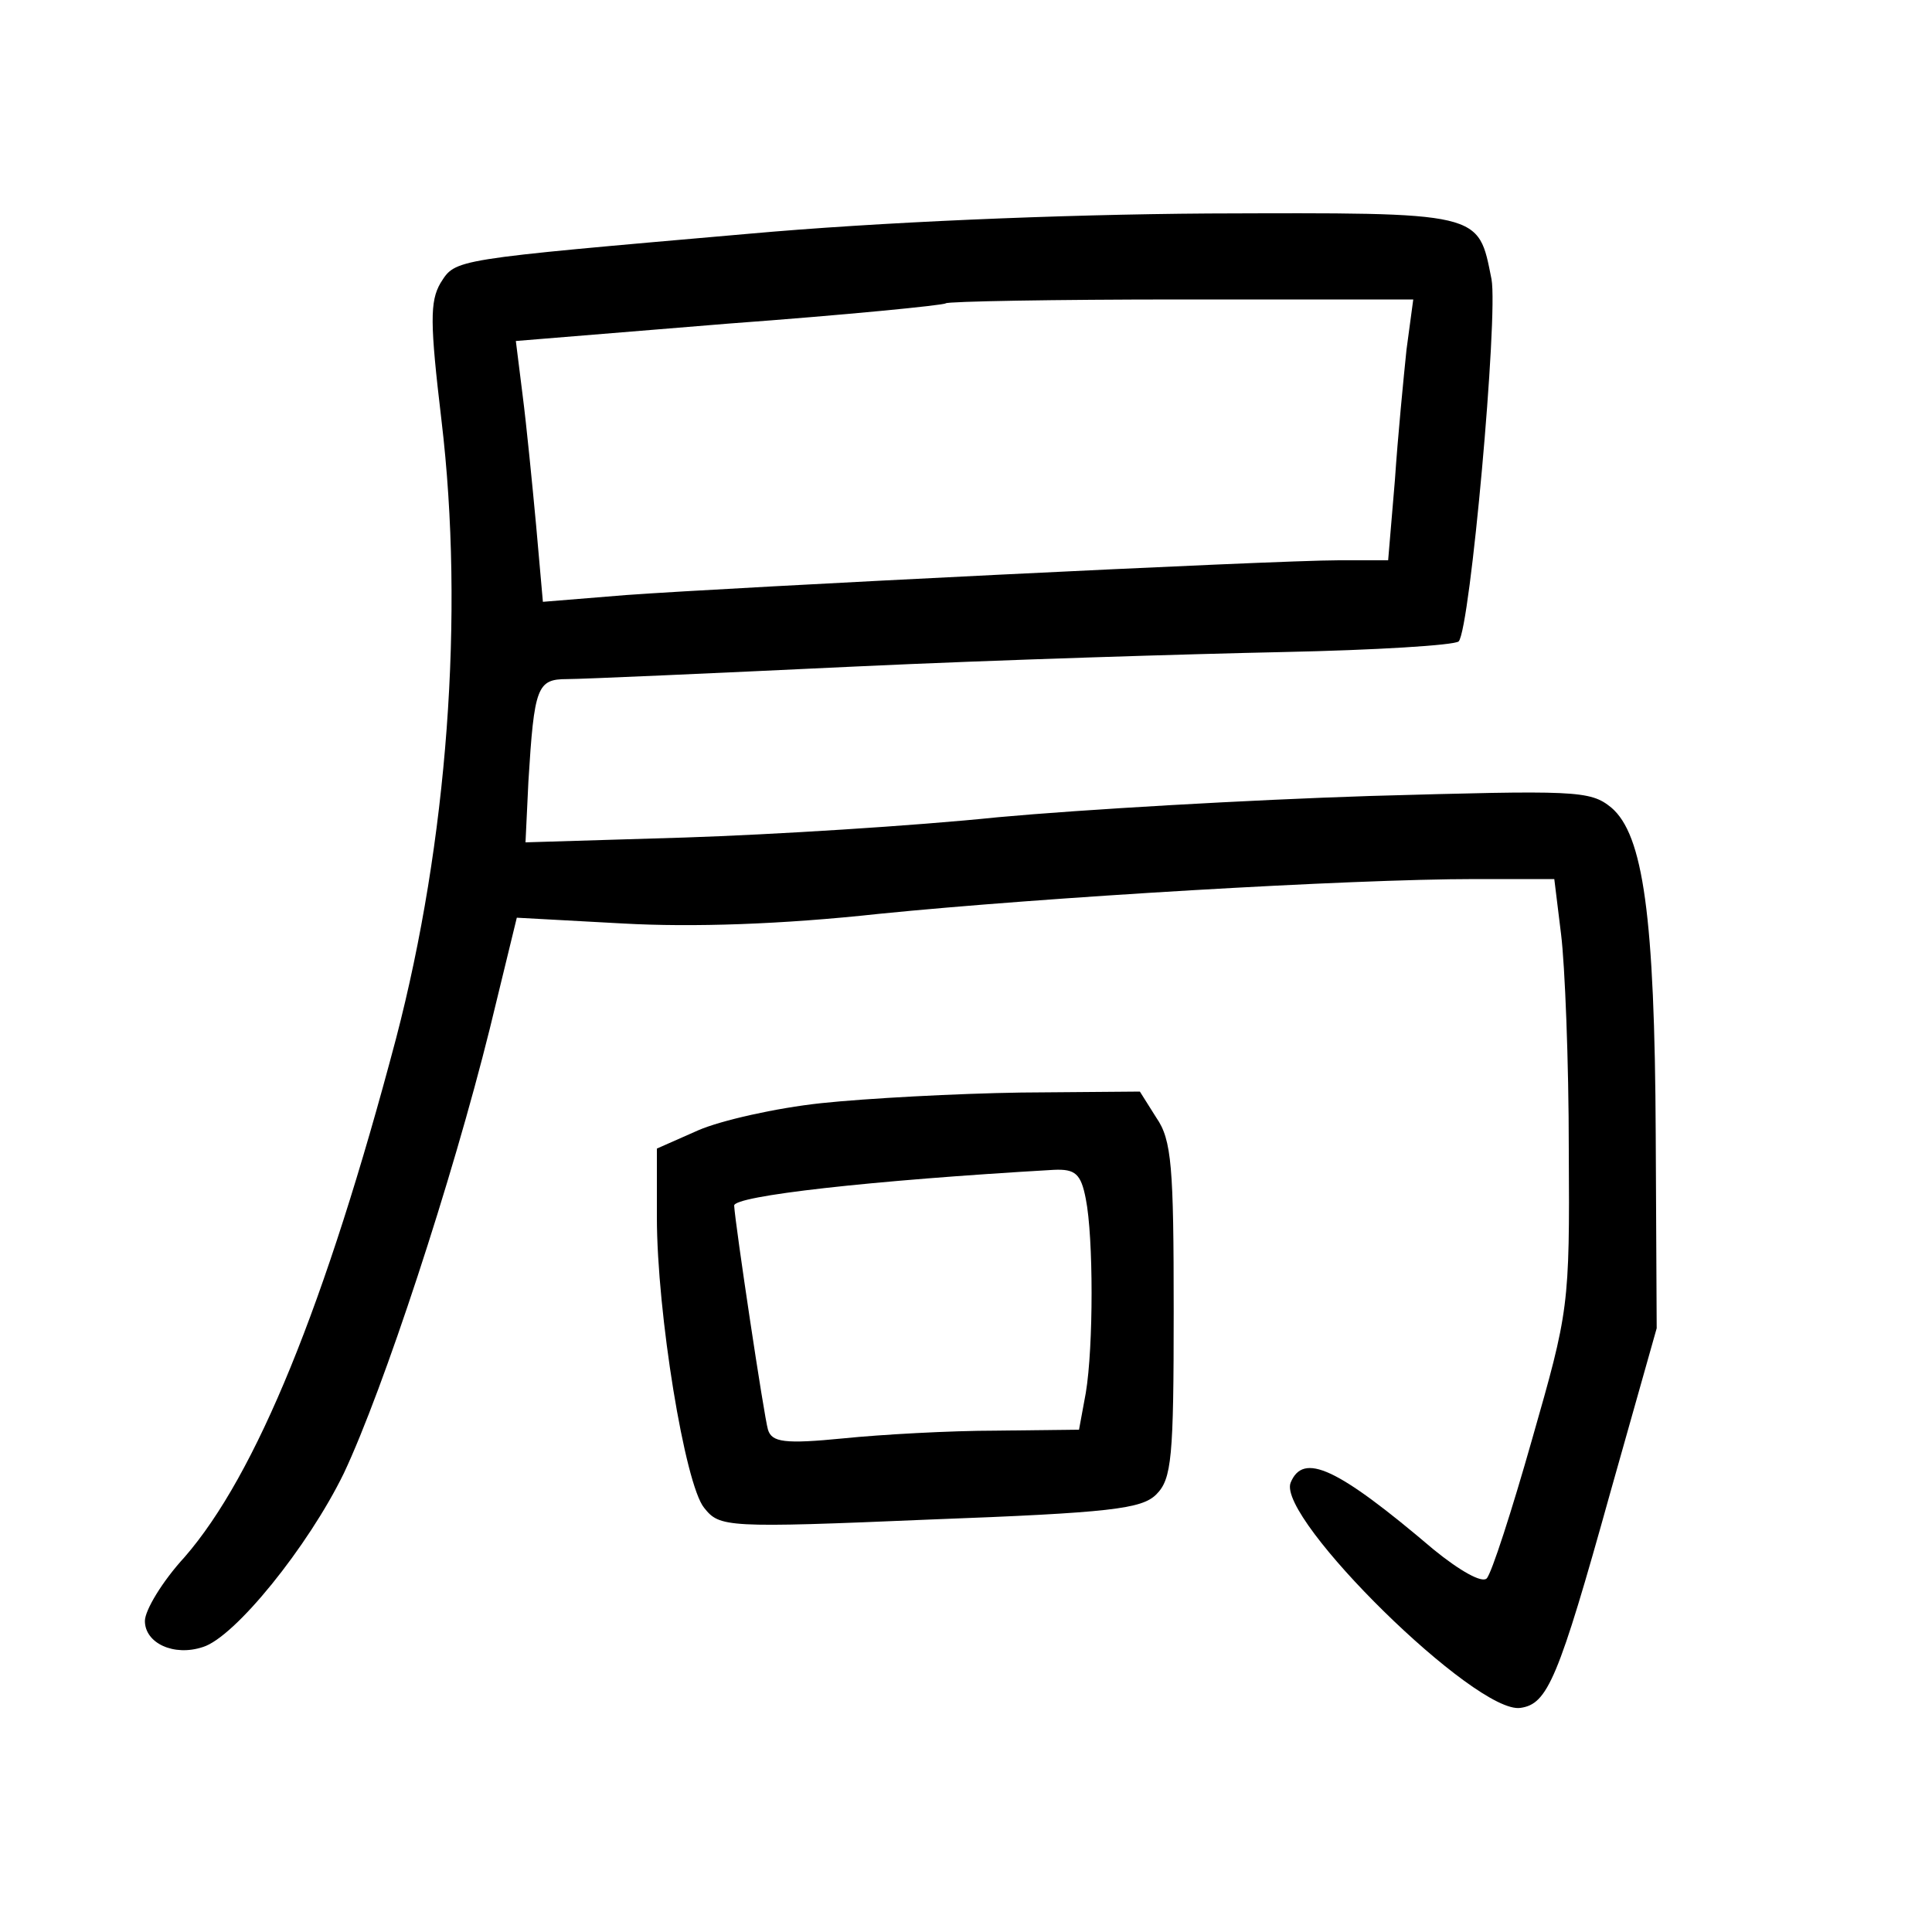 <?xml version="1.0"?>
<svg xmlns="http://www.w3.org/2000/svg" height="200pt" preserveAspectRatio="xMidYMid meet" viewBox="0 0 200 200" width="200pt">
  <g transform="matrix(.1 0 0 -.1 0 200)">
    <path d="m775 1758c-309-27-303-26-319-51-11-19-11-41 1-142 24-201 6-437-47-640-73-276-145-452-219-537-23-25-41-55-41-66 0-23 30-37 60-27 33 10 109 104 146 180 41 87 112 303 151 460l28 115 110-6c72-4 164-1 265 10 169 17 487 36 617 36h82l7-57c4-32 8-132 8-223 1-163 0-167-38-300-21-74-42-139-47-144s-28 8-55 30c-100 85-135 101-148 69-14-37 192-240 238-233 28 4 39 29 93 223l48 170-1 200c-1 227-13 311-46 339-22 18-37 18-250 12-125-4-298-14-385-22-87-9-233-18-324-21l-165-5 3 63c6 98 9 106 40 106 16 0 150 6 298 13 149 7 348 13 443 15 96 2 177 7 182 11 12 13 41 337 34 375-14 70-8 69-293 68-155-1-343-9-476-21zm681-120c-3-29-9-90-12-135l-7-83h-51c-68 0-628-28-738-36l-86-7-7 79c-4 43-10 104-14 135l-7 56 220 18c122 9 223 19 225 21s112 4 244 4h240z"/>
    <path d="m850 858c-47-5-104-18-127-28l-43-19v-71c0-99 29-277 49-301 16-20 22-21 234-12 187 7 219 11 234 26 16 16 18 38 18 190 0 149-2 177-18 200l-17 27-123-1c-67-1-160-6-207-11zm274-99c8-40 8-153 0-201l-7-38-86-1c-47 0-119-4-158-8-61-6-74-4-78 9s-34 213-35 232c0 10 140 26 331 37 22 1 28-4 33-30z"/>
  </g>
</svg>
